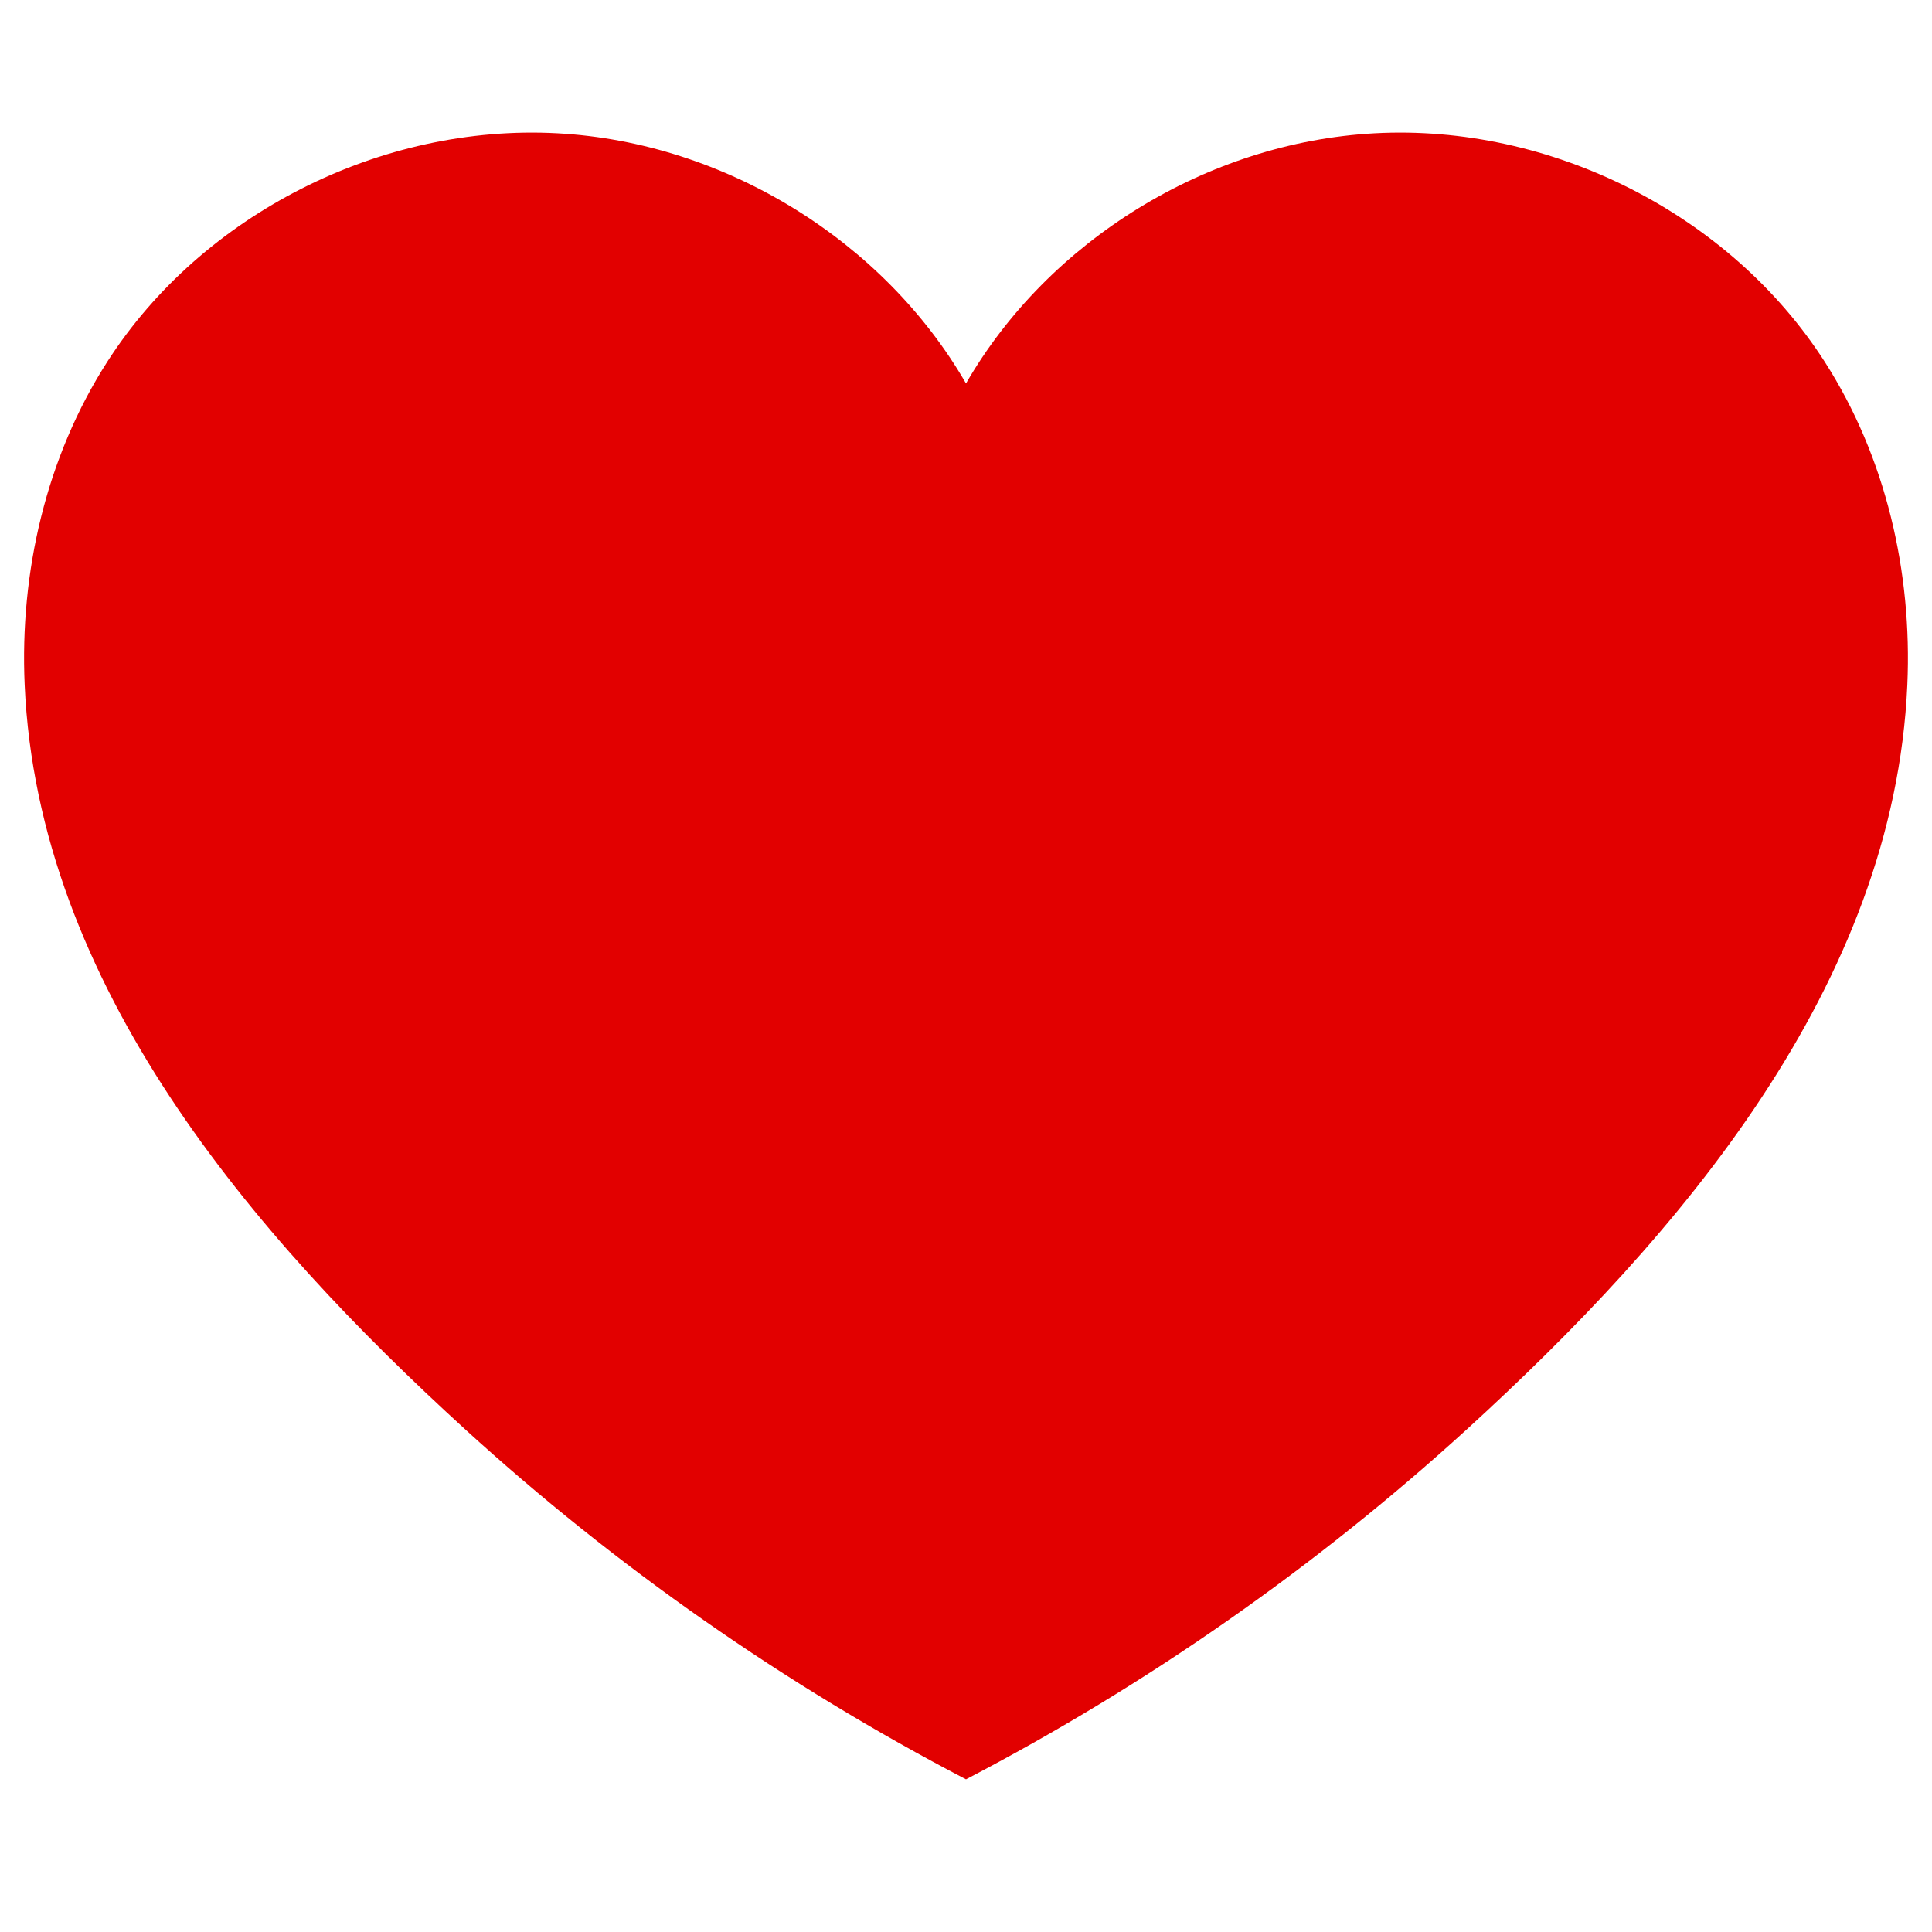 <svg xmlns="http://www.w3.org/2000/svg" xmlns:xlink="http://www.w3.org/1999/xlink" width="64" zoomAndPan="magnify" viewBox="0 0 48 48" height="64" preserveAspectRatio="xMidYMid meet" version="1.2"><defs><clipPath id="56611ad0fb"><path d="M 0.488 3.07 L 47.508 3.07 L 47.508 44.215 L 0.488 44.215 Z M 0.488 3.07 "/></clipPath></defs><g id="9dc81f4b45"><g clip-rule="nonzero" clip-path="url(#56611ad0fb)"><path style=" stroke:none;fill-rule:nonzero;fill:#e20000;fill-opacity:1;" d="M 45.332 8.984 C 42.984 5.324 38.535 3.07 34.141 3.312 C 29.992 3.539 26.047 5.98 24 9.527 C 21.953 5.98 18.008 3.539 13.859 3.312 C 9.465 3.07 5.016 5.324 2.668 8.984 C 1.145 11.355 0.488 14.215 0.613 17.016 C 0.941 24.477 6.258 30.68 11.566 35.52 C 15.309 38.93 19.496 41.859 24 44.207 C 28.504 41.859 32.691 38.93 36.434 35.52 C 41.742 30.68 47.059 24.477 47.387 17.016 C 47.512 14.215 46.855 11.355 45.332 8.984 Z M 45.332 8.984 "/></g></g></svg>